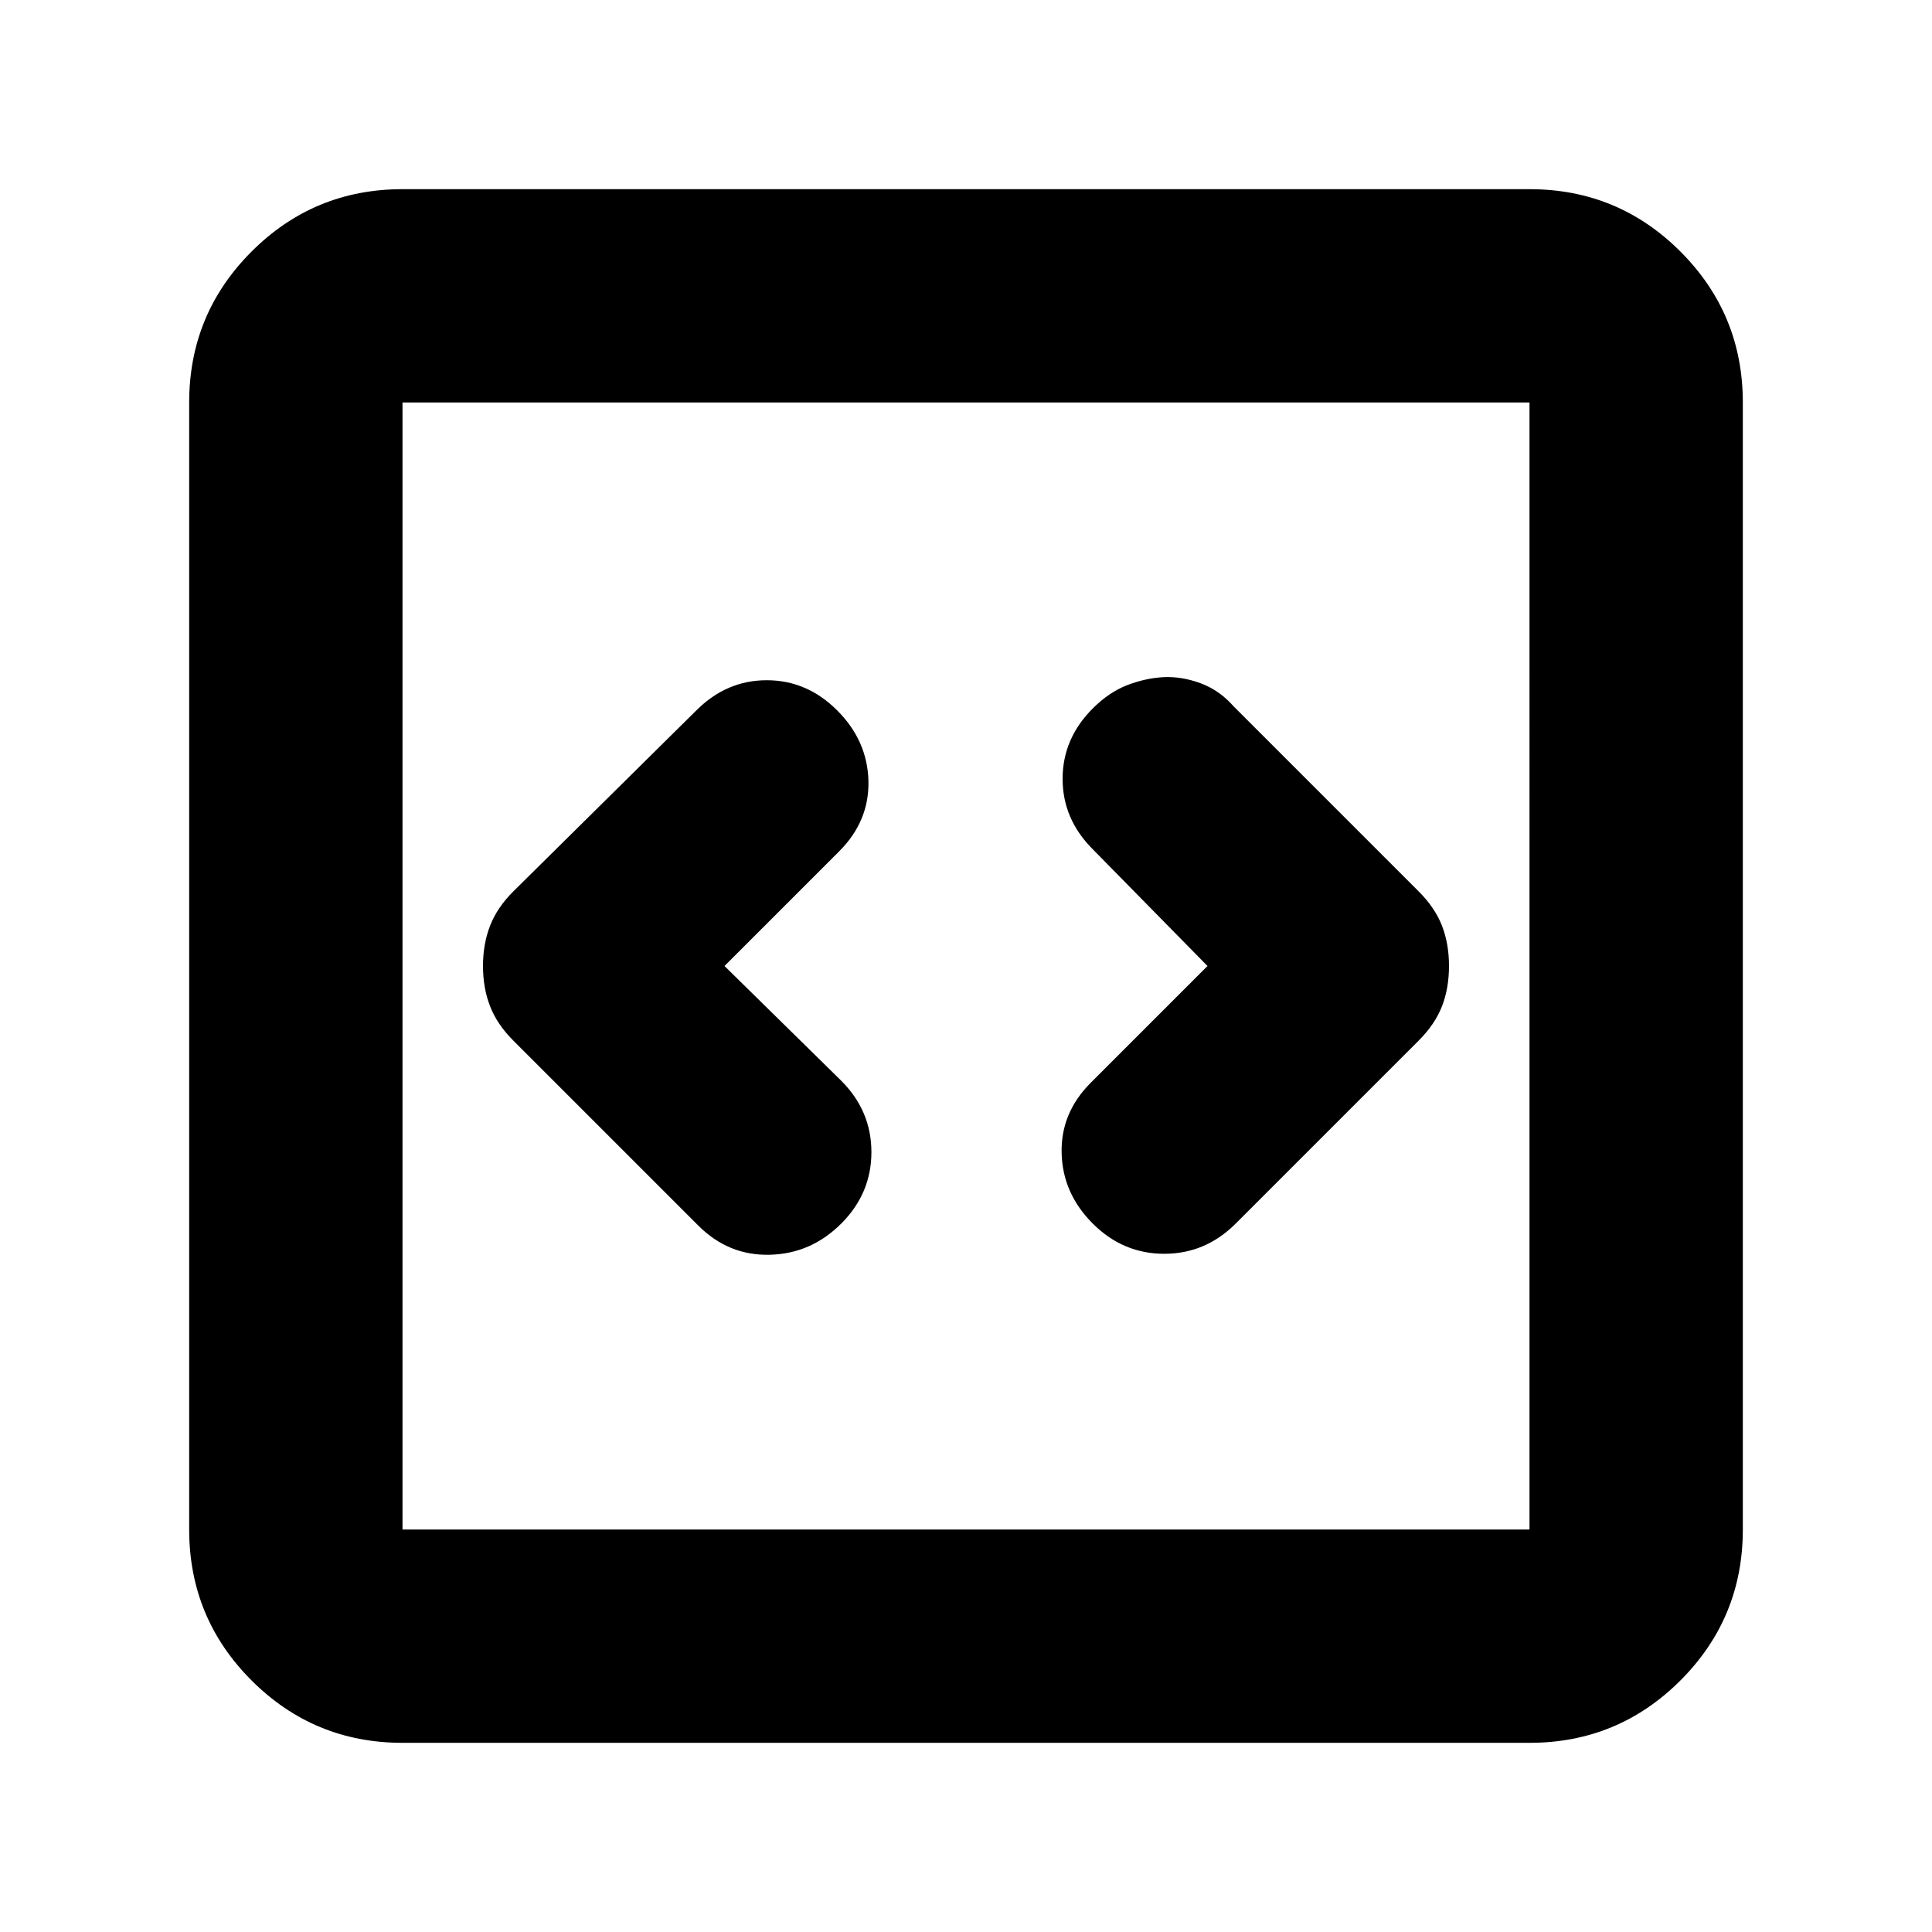 <svg xmlns="http://www.w3.org/2000/svg" height="24" width="24"><path d="m9 12 1.425-1.425q.375-.375.363-.875-.013-.5-.388-.875t-.875-.375q-.5 0-.875.375l-2.275 2.25q-.2.2-.287.425Q6 11.725 6 12t.088.5q.087.225.287.425l2.3 2.3q.375.375.887.362.513-.012.888-.387t.375-.888q0-.512-.375-.887Zm6 0-1.45 1.45q-.375.375-.362.875.012.5.387.875t.888.375q.512 0 .887-.375l2.275-2.275q.2-.2.288-.425.087-.225.087-.5t-.087-.5q-.088-.225-.288-.425l-2.3-2.3q-.175-.2-.412-.288-.238-.087-.463-.075-.225.013-.45.1-.225.088-.425.288-.375.375-.375.875t.375.875ZM5 21.65q-1.1 0-1.875-.775Q2.35 20.1 2.35 19V5q0-1.1.775-1.875Q3.9 2.35 5 2.35h14q1.1 0 1.875.775.775.775.775 1.875v14q0 1.1-.775 1.875-.775.775-1.875.775ZM5 19h14V5H5v14ZM5 5v14V5Z"/></svg>